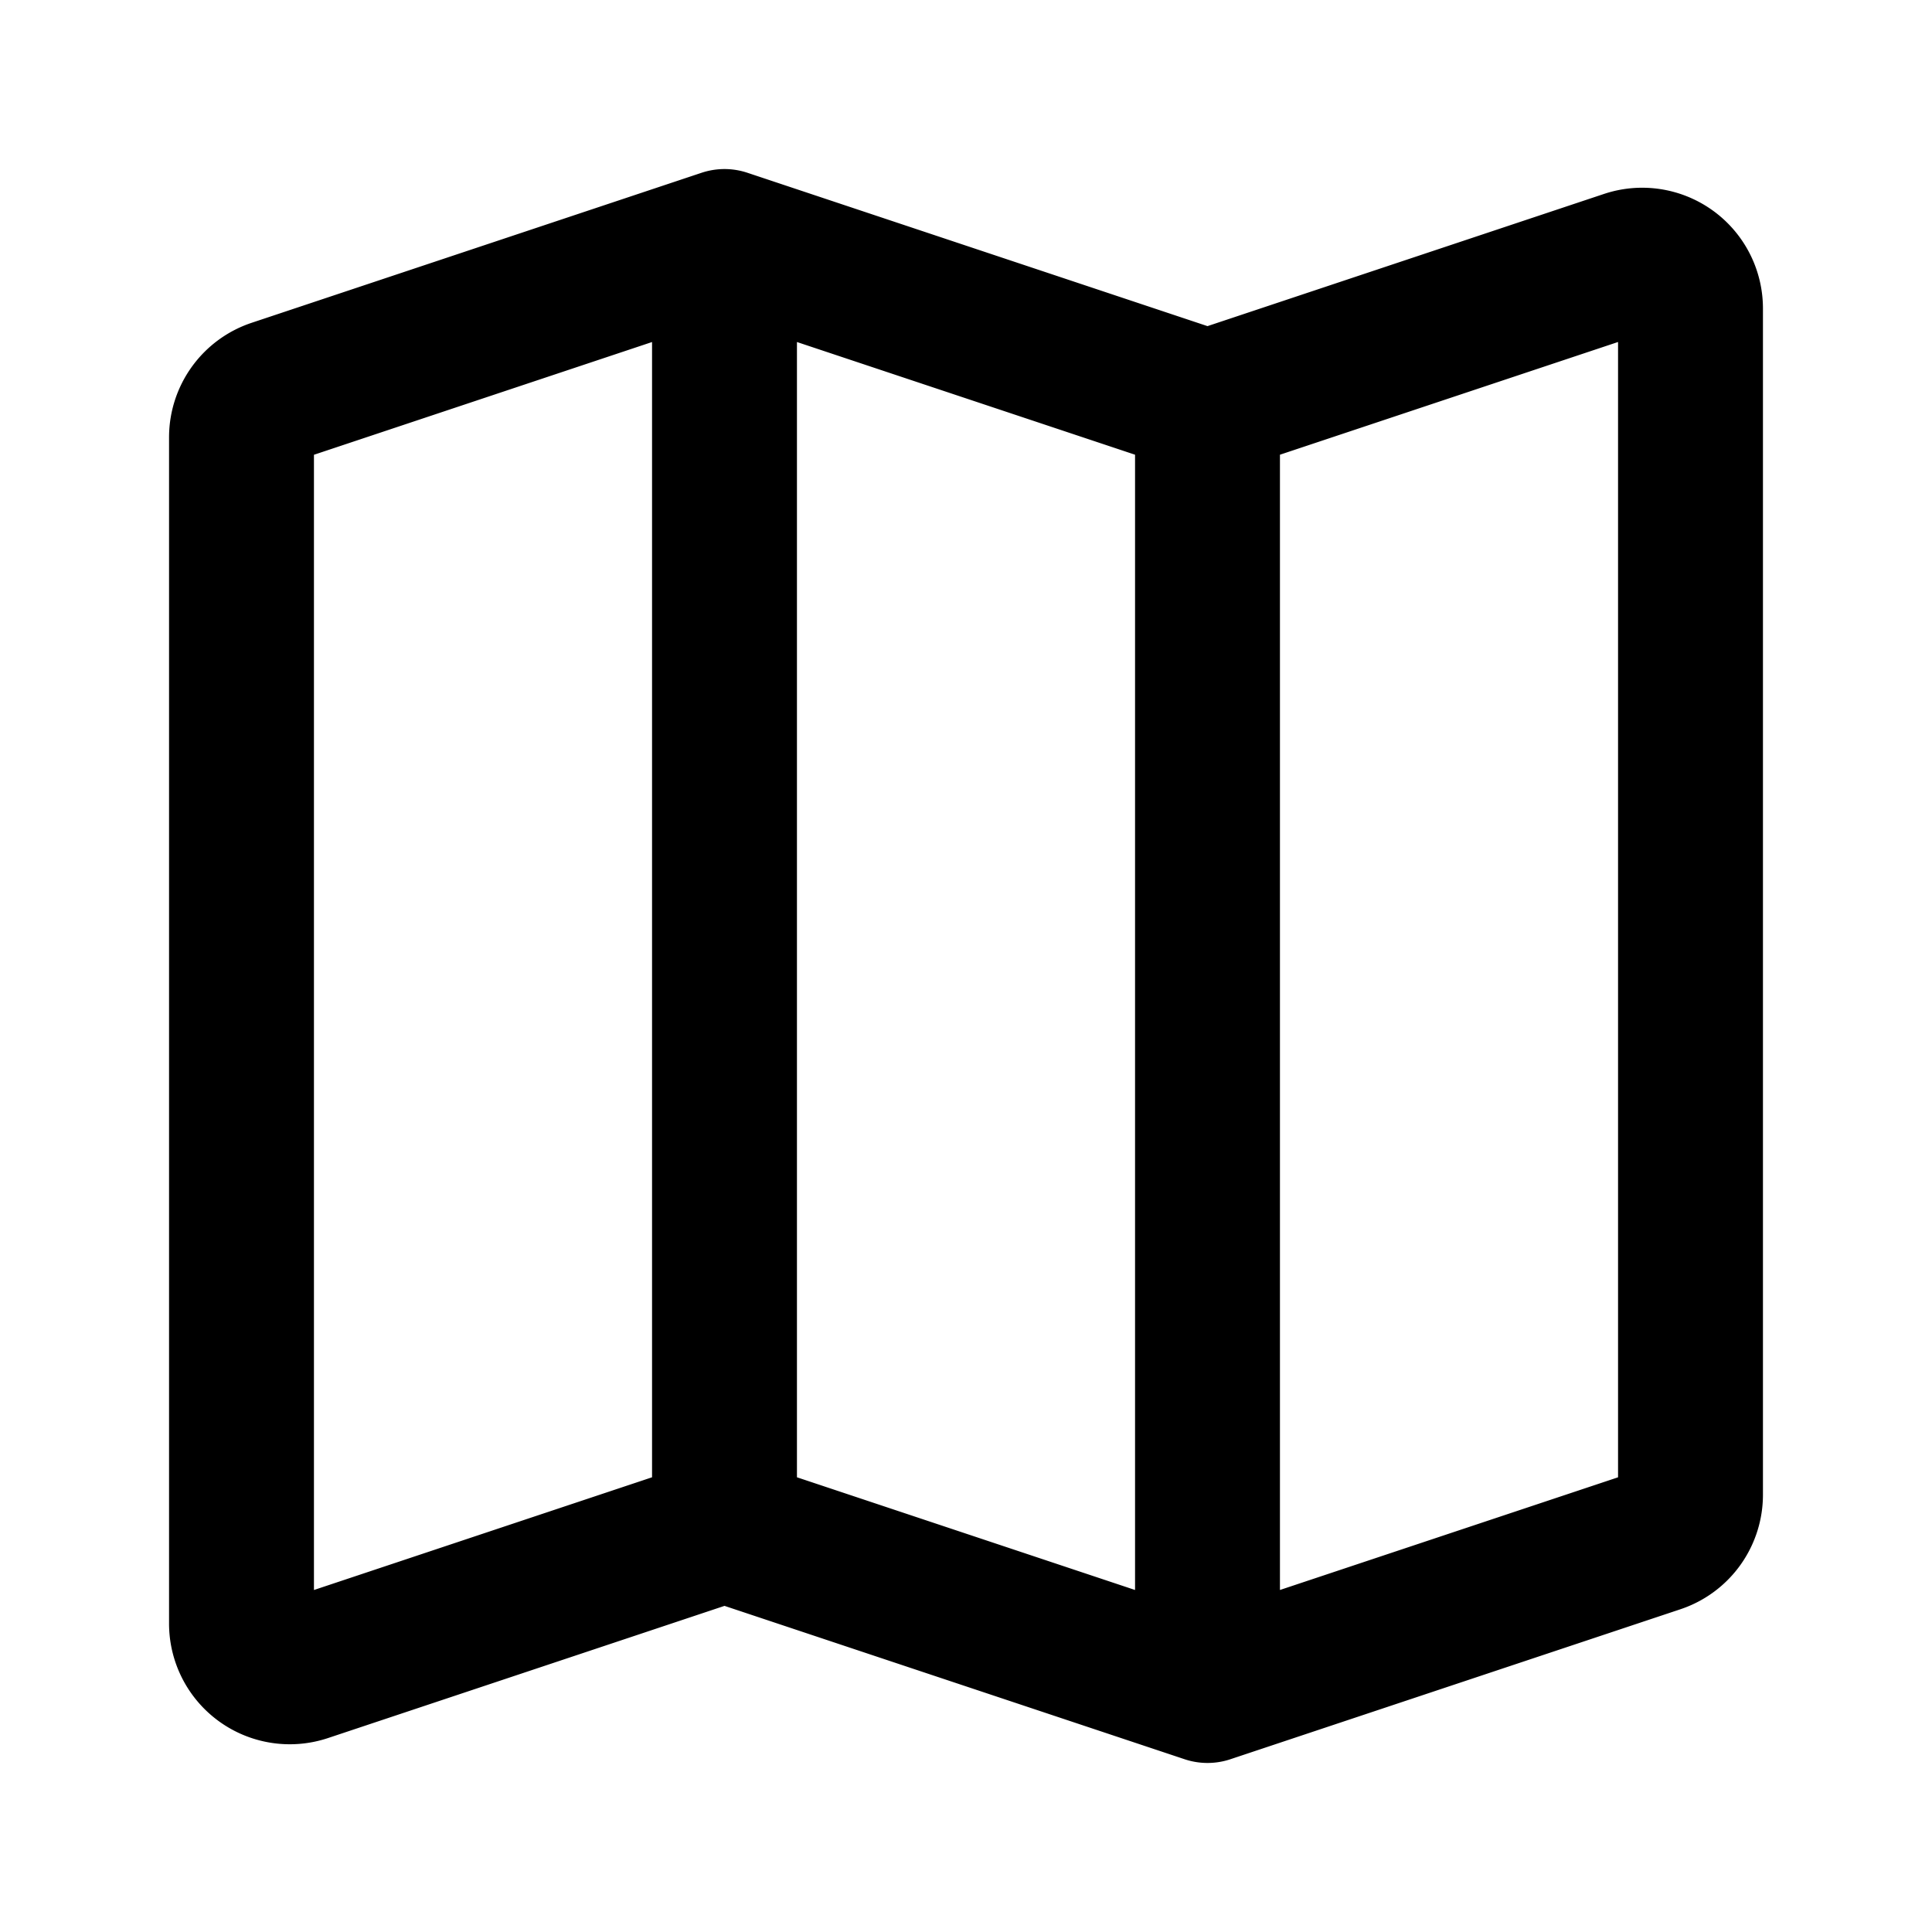 <?xml version="1.0" encoding="UTF-8"?>
<svg stroke-width="1.8" viewBox="0 0 24 24" fill="none" xmlns="http://www.w3.org/2000/svg" color="#000000">
<path d="M9 19l-5.21 1.737a.6.6 0 01-.79-.57V5.433a.6.6 0 01.41-.569L9 3m0 16l6 2m-6-2V3m6 18l5.59-1.863a.6.6 0 00.41-.57V3.832a.6.6 0 00-.79-.569L15 5m0 16V5m0 0L9 3" stroke="current" stroke-width="1.8" stroke-linecap="round" stroke-linejoin="round"></path></svg>